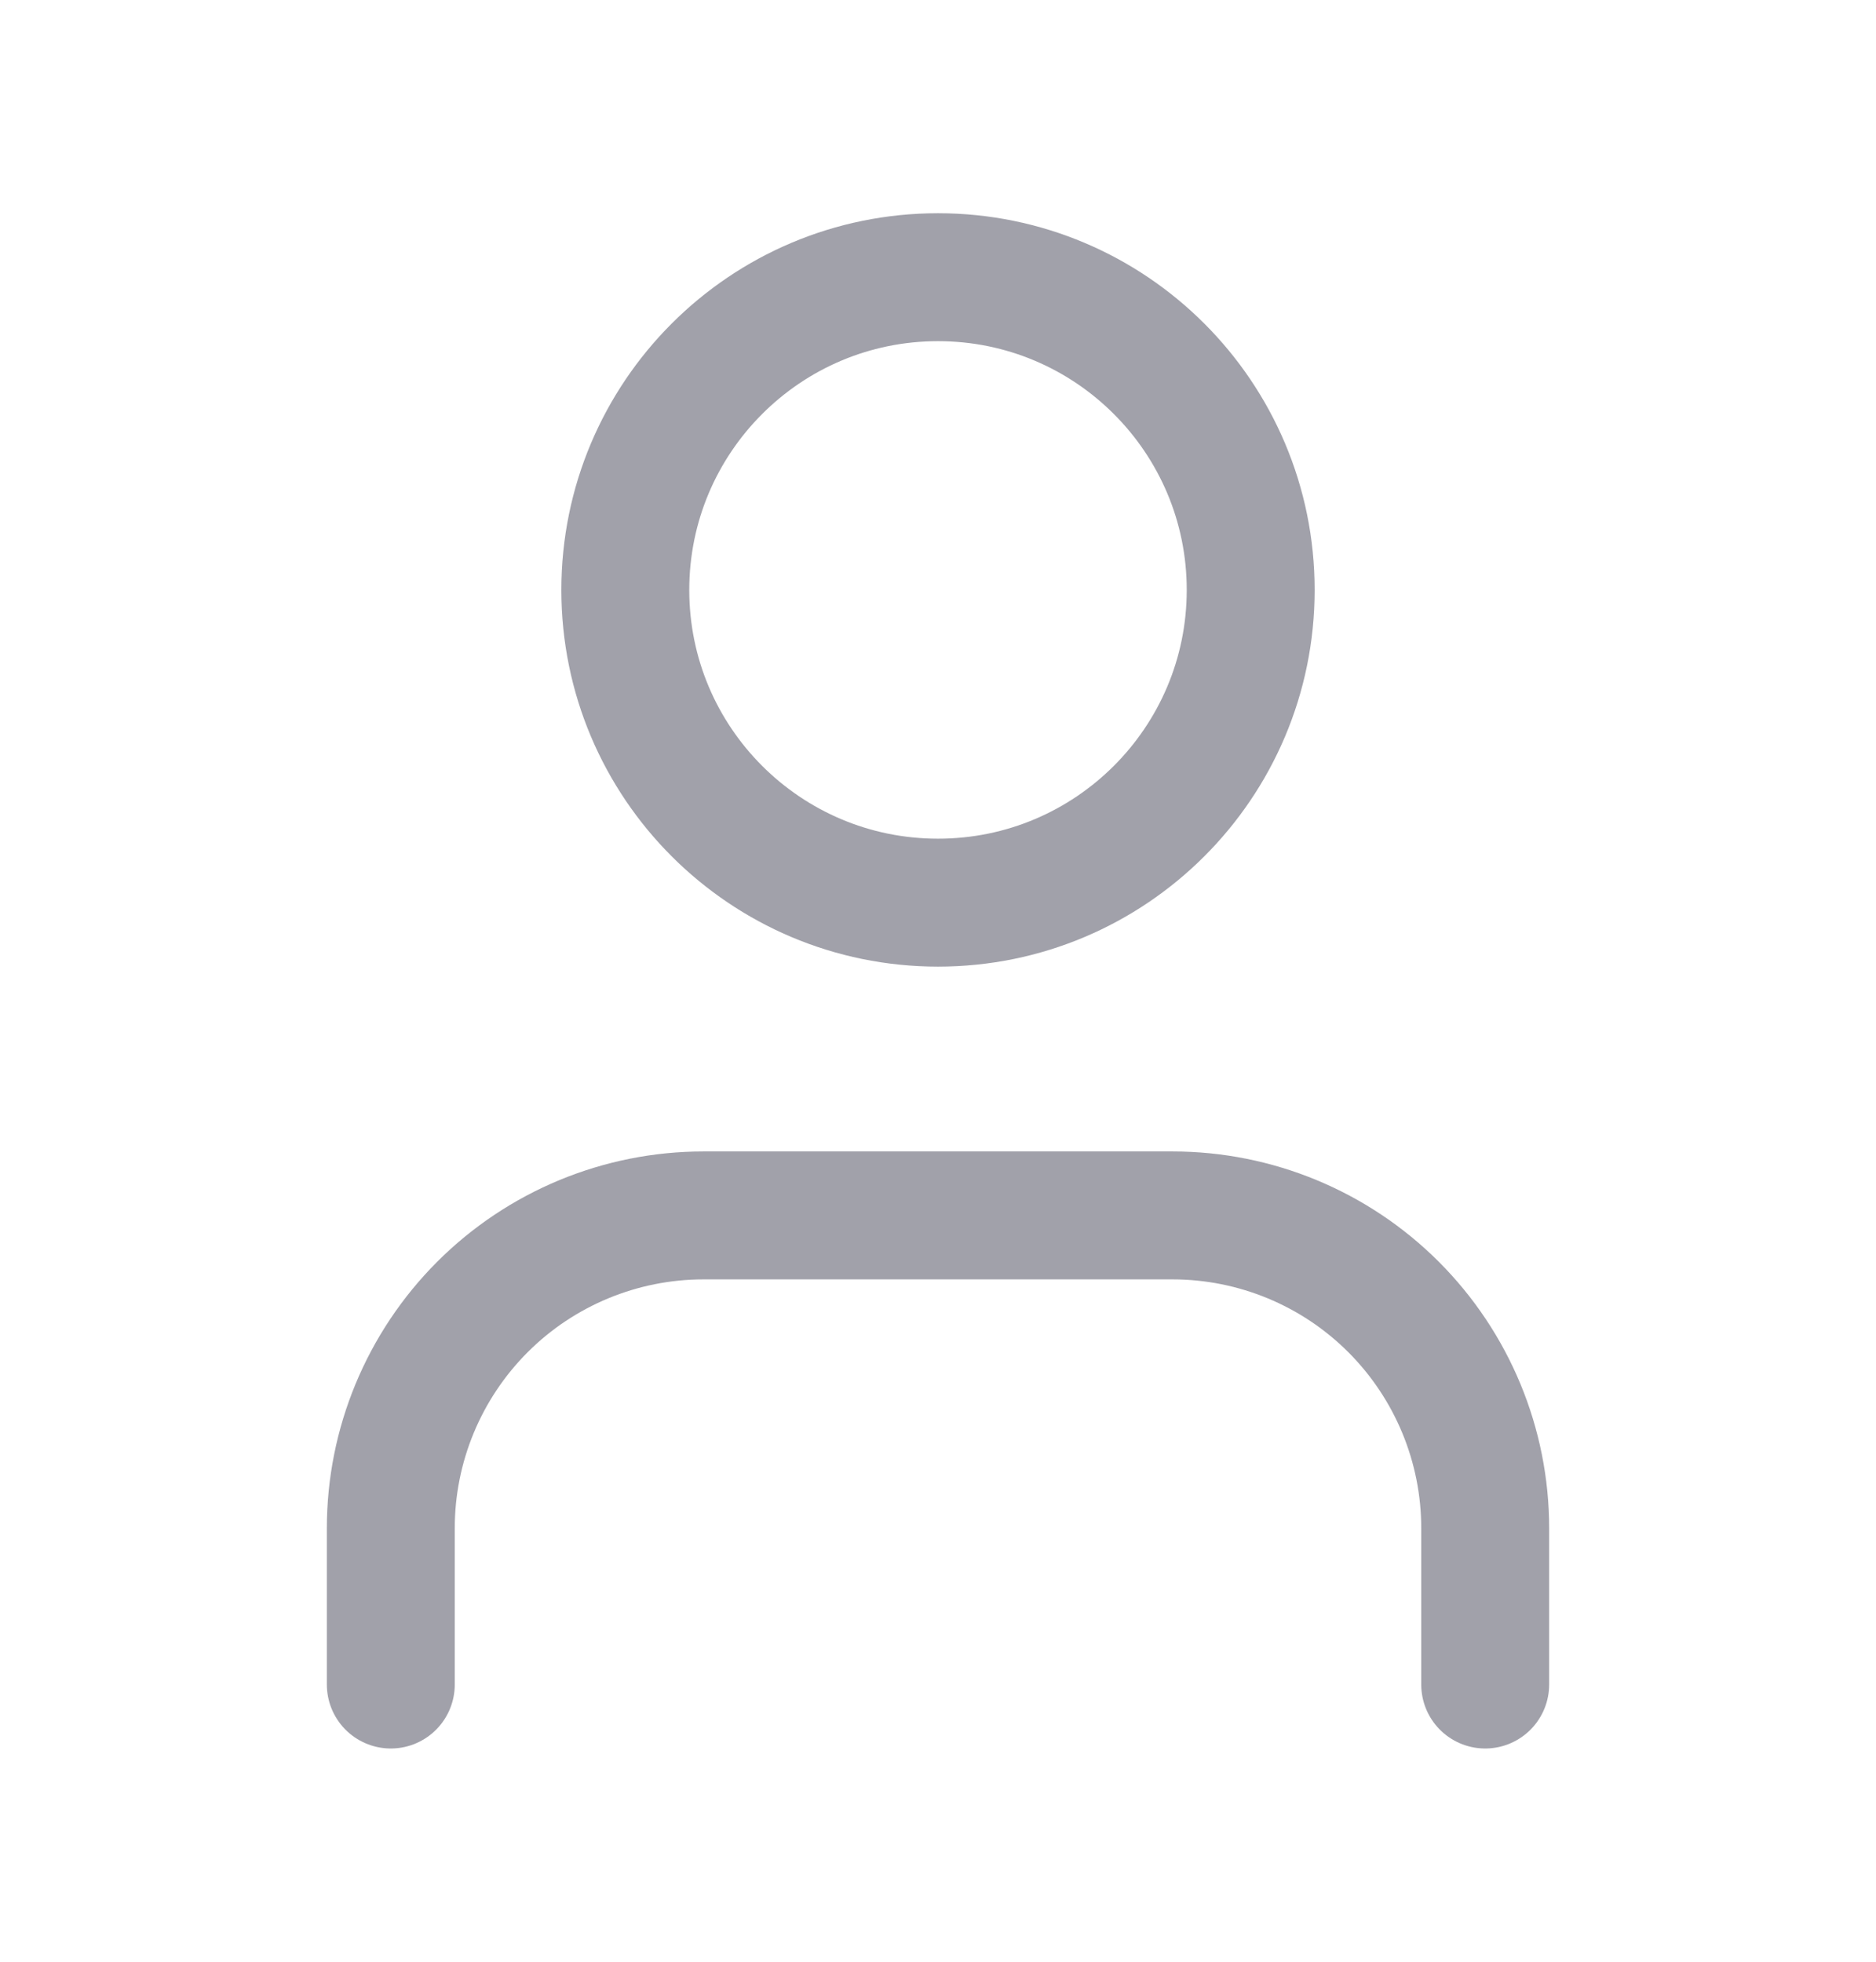 <svg width="22" height="23" viewBox="0 0 22 23" fill="none" xmlns="http://www.w3.org/2000/svg">
<path d="M17.417 19.75V17.917C17.417 16.944 17.03 16.012 16.343 15.324C15.655 14.636 14.723 14.25 13.75 14.25H8.25C7.278 14.25 6.345 14.636 5.657 15.324C4.97 16.012 4.583 16.944 4.583 17.917V19.75" stroke="#A1A1AA" stroke-width="1.5" stroke-linecap="round" stroke-linejoin="round"/>
<path d="M11 10.583C13.025 10.583 14.667 8.942 14.667 6.917C14.667 4.892 13.025 3.25 11 3.25C8.975 3.25 7.333 4.892 7.333 6.917C7.333 8.942 8.975 10.583 11 10.583Z" stroke="#A1A1AA" stroke-width="1.5" stroke-linecap="round" stroke-linejoin="round"/>
</svg>
